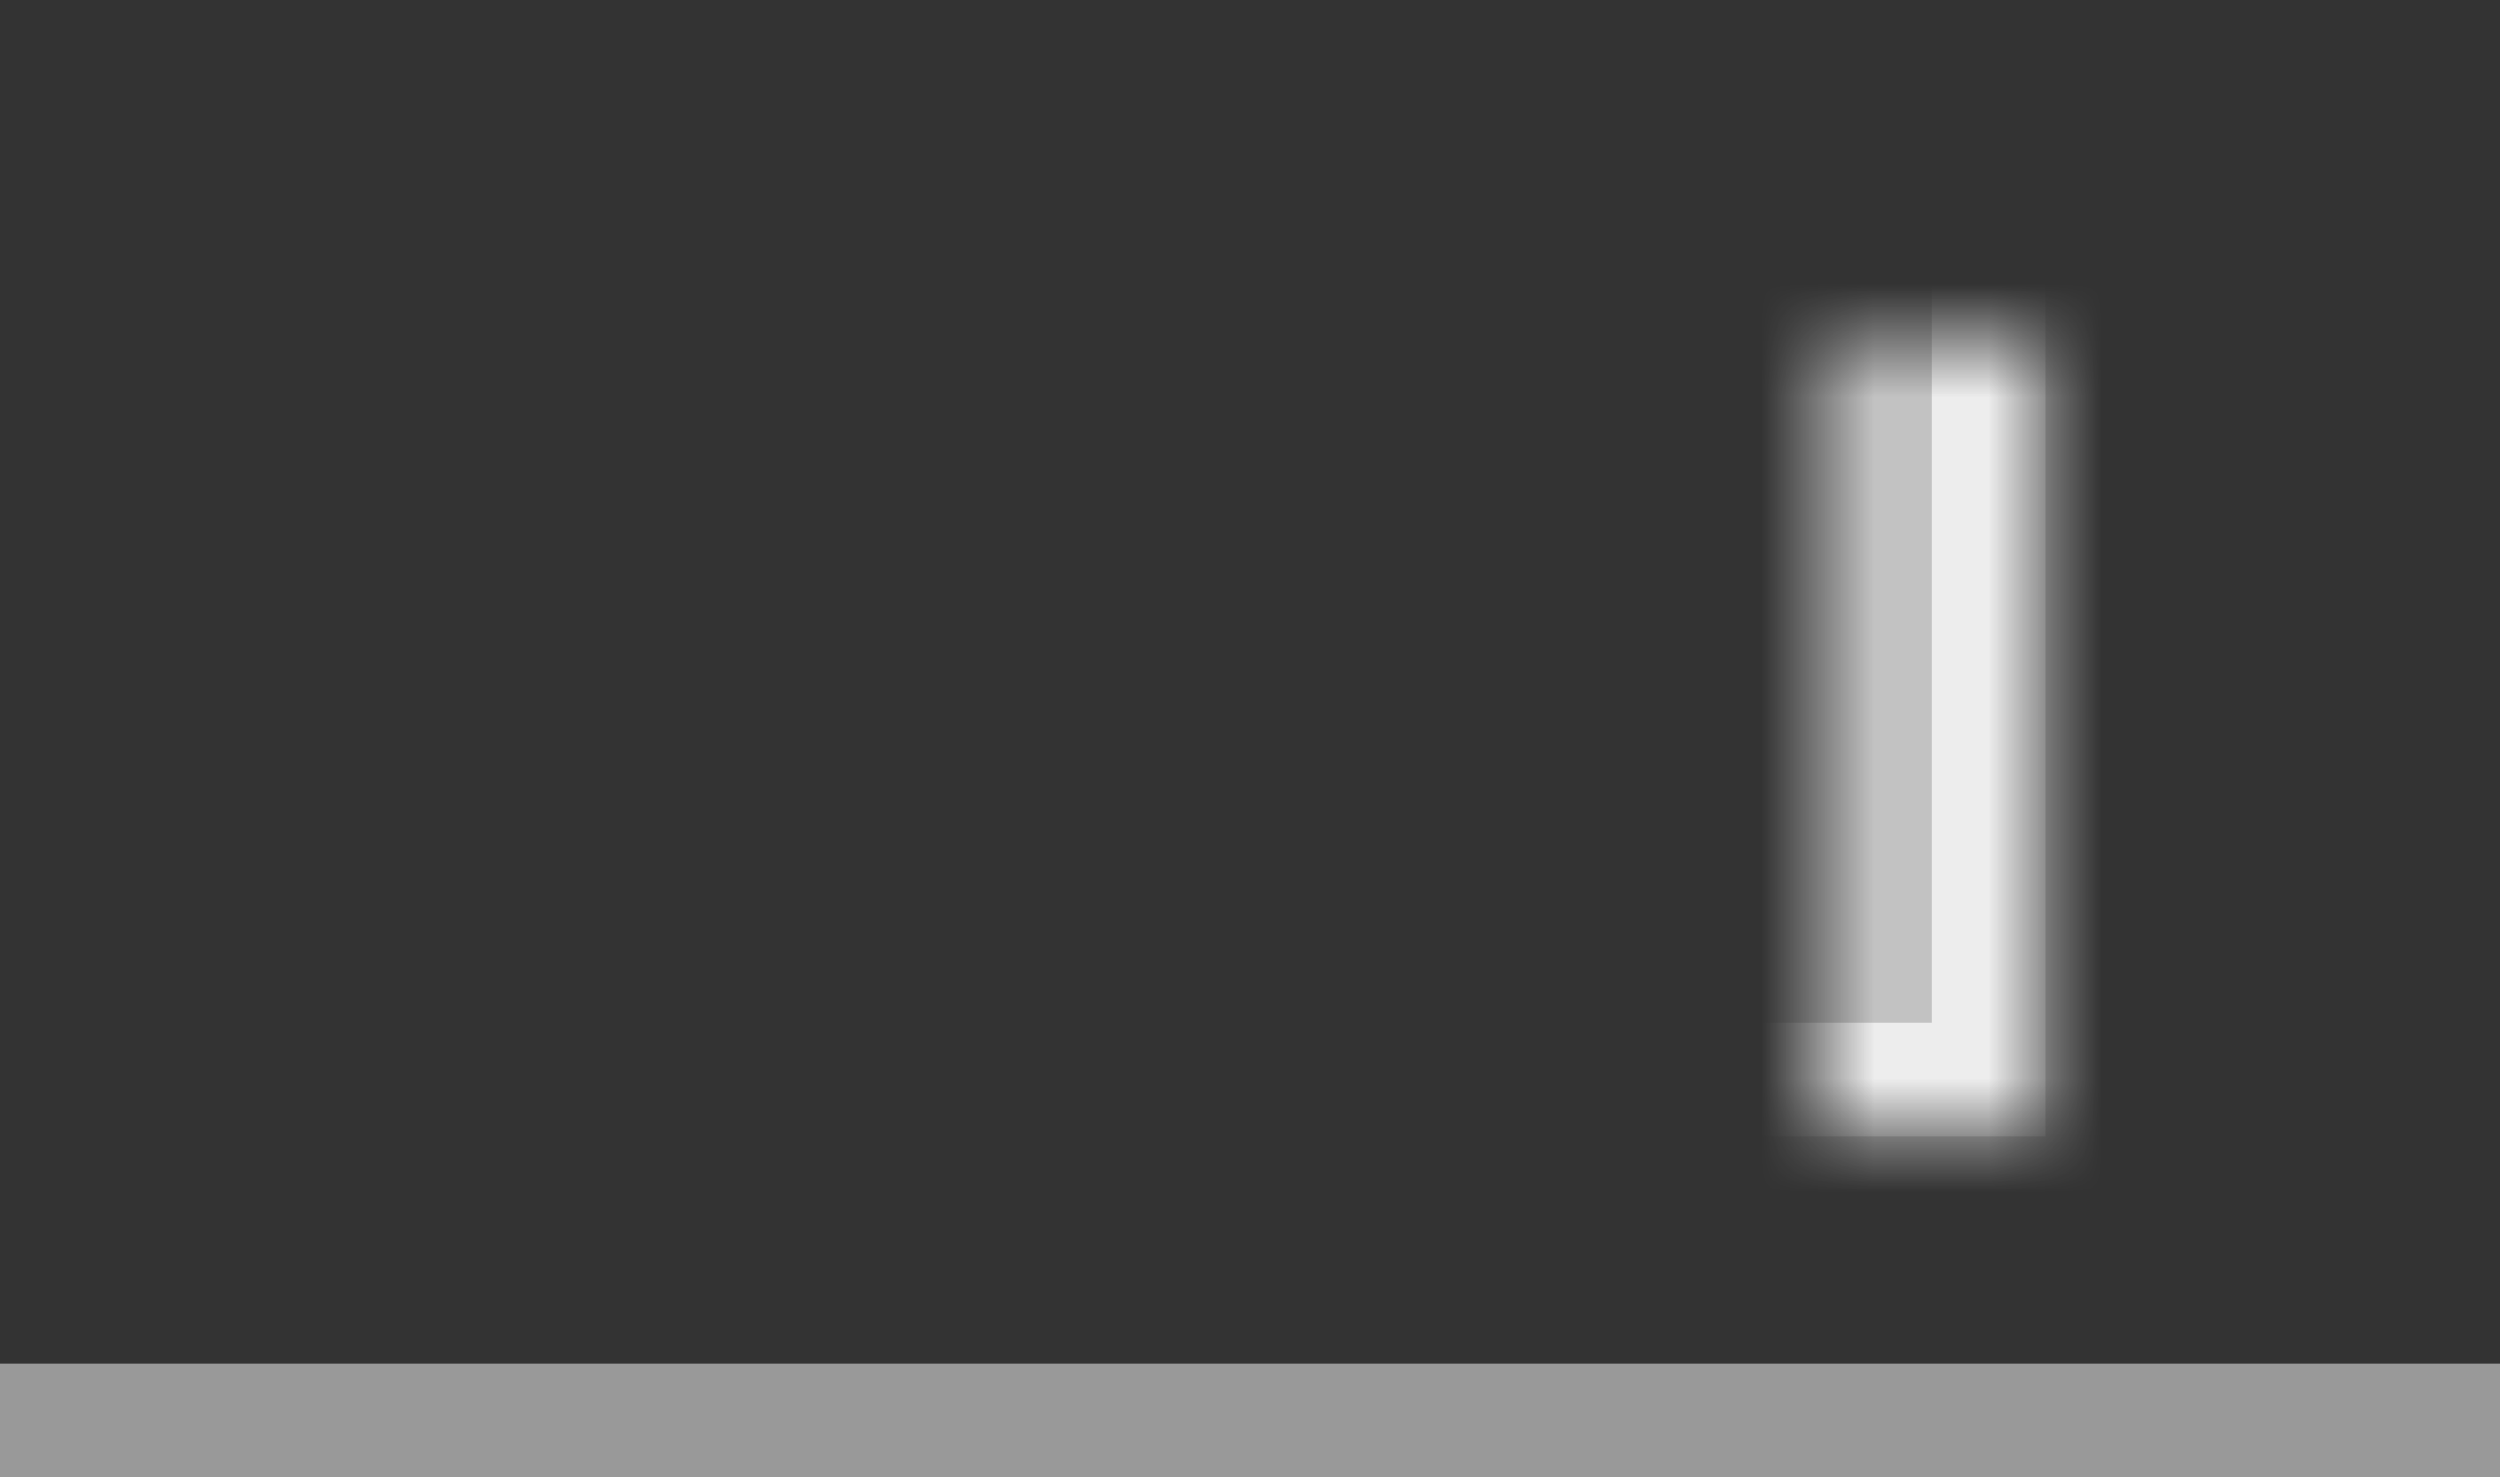 <?xml version="1.0" encoding="UTF-8" standalone="no"?>
<svg width="22px" height="13px" viewBox="0 0 22 13" version="1.1" xmlns="http://www.w3.org/2000/svg" xmlns:xlink="http://www.w3.org/1999/xlink">
    <rect x="0" y="0" width="22" height="13" fill="#333333" stroke="none"/>
    <!-- Generator: sketchtool 3.8.3 (29802) - http://www.bohemiancoding.com/sketch -->
    <title>75A78CA8-0C11-49B8-BD7E-2D2F1E7367E7</title>
    <desc>Created with sketchtool.</desc>
    <defs>
        <rect id="path-1" x="4" y="3" width="6" height="10"></rect>
        <mask id="mask-2" maskContentUnits="userSpaceOnUse" maskUnits="objectBoundingBox" x="0" y="0" width="6" height="10" fill="white">
            <use xlink:href="#path-1"></use>
        </mask>
        <rect id="path-3" x="12" y="3" width="6" height="10"></rect>
        <mask id="mask-4" maskContentUnits="userSpaceOnUse" maskUnits="objectBoundingBox" x="0" y="0" width="6" height="10" fill="white">
            <use xlink:href="#path-3"></use>
        </mask>
    </defs>
    <g id="Page-1" stroke="none" stroke-width="1" fill="none" fill-rule="evenodd">
        <g id="Icons" transform="translate(-109, -73)" fill="#FFFFFF">
            <g id="flex:-row-sub-buttons" transform="translate(45, 5)">
                <g id="align:end" transform="translate(60, 55)">
                    <g id="icon" transform="translate(4, 13)">
                        <g id="shape" transform="translate(11, 6.5) rotate(-180) translate(-11, -6.5) ">
                            <use id="Rectangle-99" stroke-opacity="0.7" stroke="#FFFFFF" mask="url(#mask-2)" stroke-width="2" fill-opacity="0.7" xlink:href="#path-1"></use>
                            <use id="Rectangle-99-Copy" stroke-opacity="0.7" stroke="#FFFFFF" mask="url(#mask-4)" stroke-width="2" fill-opacity="0.2" xlink:href="#path-3"></use>
                            <rect id="Rectangle-101" fill-opacity="0.499" transform="translate(11, 0.5) rotate(-270) translate(-11, -0.5) " x="10.5" y="-10.5" width="1" height="22"></rect>
                        </g>
                    </g>
                </g>
            </g>
        </g>
    </g>
</svg>